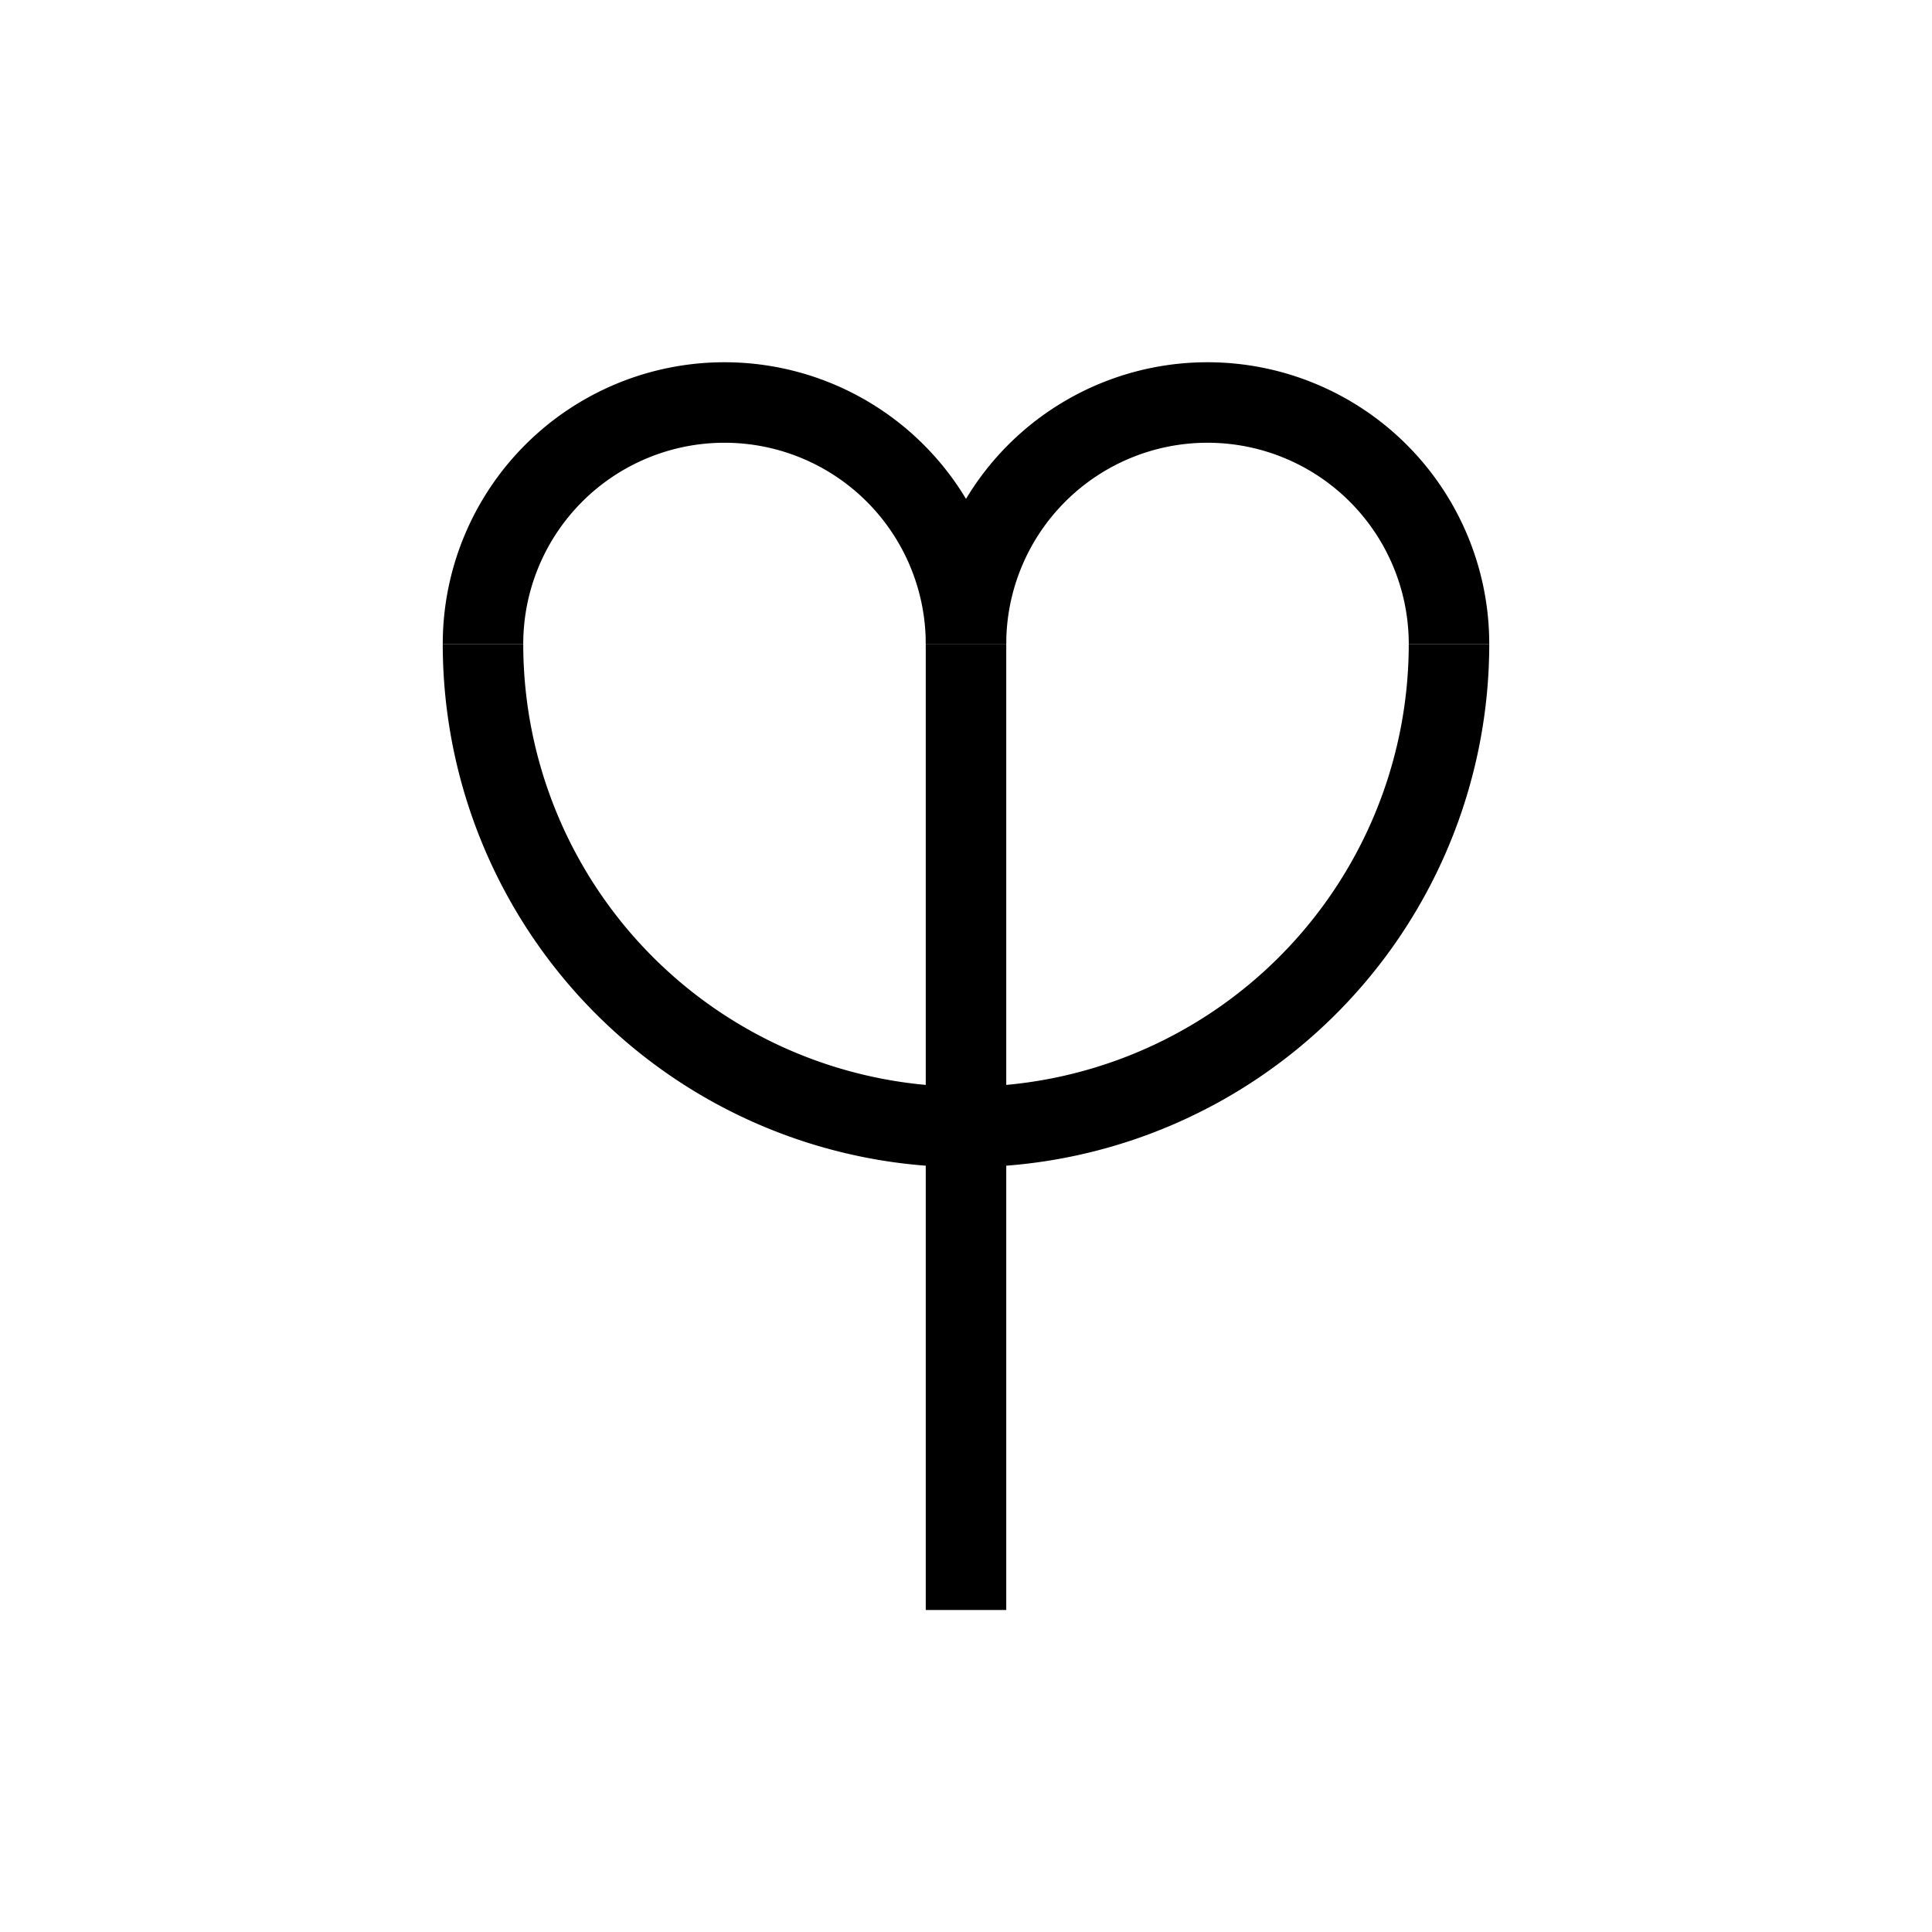 <svg viewBox="-10 -10 120 120" xmlns="http://www.w3.org/2000/svg"><path d="M 80 30 A 30 30 0 0 1 20 30" style="fill: none;stroke-width: 5;stroke: black"/><path d="M 50 30 A 15 15 0 0 1 80 30" style="fill: none;stroke-width: 5;stroke: black"/><path d="M 20 30 A 15 15 0 0 1 50 30" style="fill: none;stroke-width: 5;stroke: black"/><line x1="50" y1="30" x2="50" y2="90" stroke="black" stroke-width="5"/></svg>